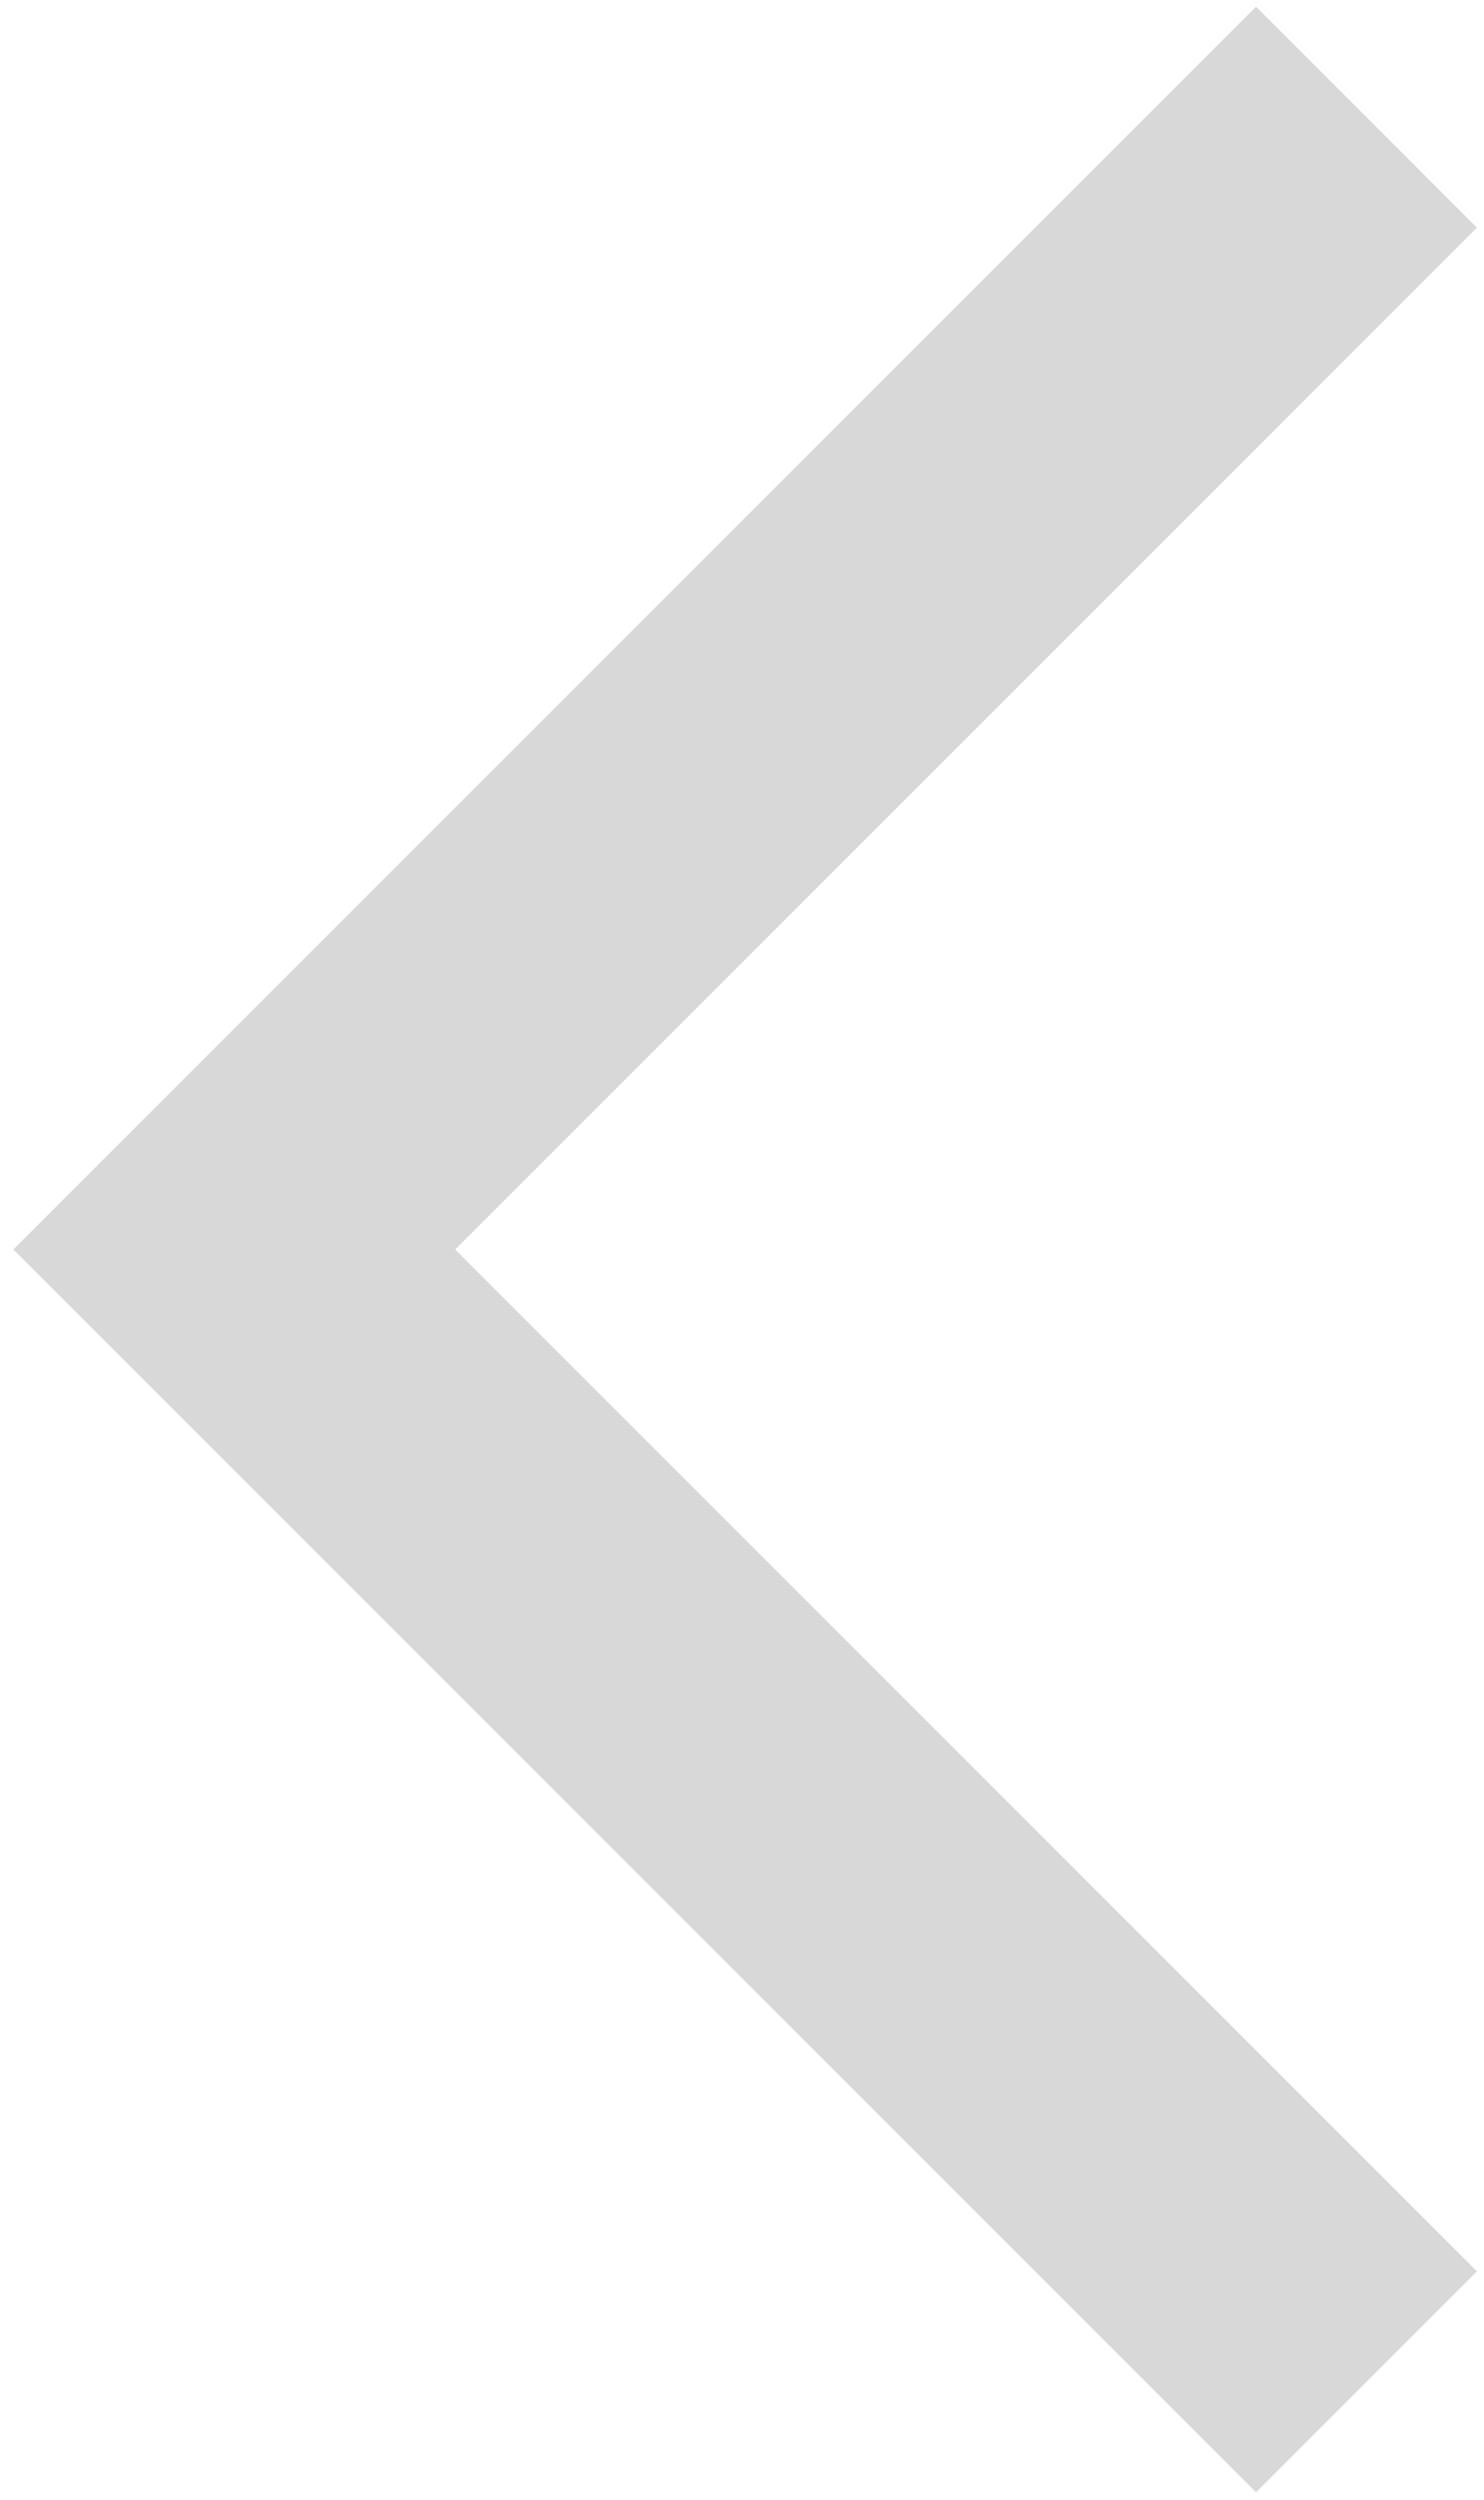 <?xml version="1.0" encoding="UTF-8"?>
<svg width="38px" height="64px" viewBox="0 0 38 64" version="1.1" xmlns="http://www.w3.org/2000/svg" xmlns:xlink="http://www.w3.org/1999/xlink">
    <!-- Generator: Sketch 50 (54983) - http://www.bohemiancoding.com/sketch -->
    <title>scroll_l_disable</title>
    <desc>Created with Sketch.</desc>
    <defs></defs>
    <g id="credit" stroke="none" stroke-width="1" fill="none" fill-rule="evenodd" stroke-opacity="0.203">
        <g transform="translate(-221, -2780)" id="scroll_l_disable" stroke="#403E3E" stroke-width="8">
            <polyline transform="translate(255.991, 2811.991) scale(-1, 1) rotate(-45) translate(-255.991, -2811.991) " points="276.491 2791.491 276.491 2832.491 235.491 2832.491"></polyline>
        </g>
    </g>
</svg>